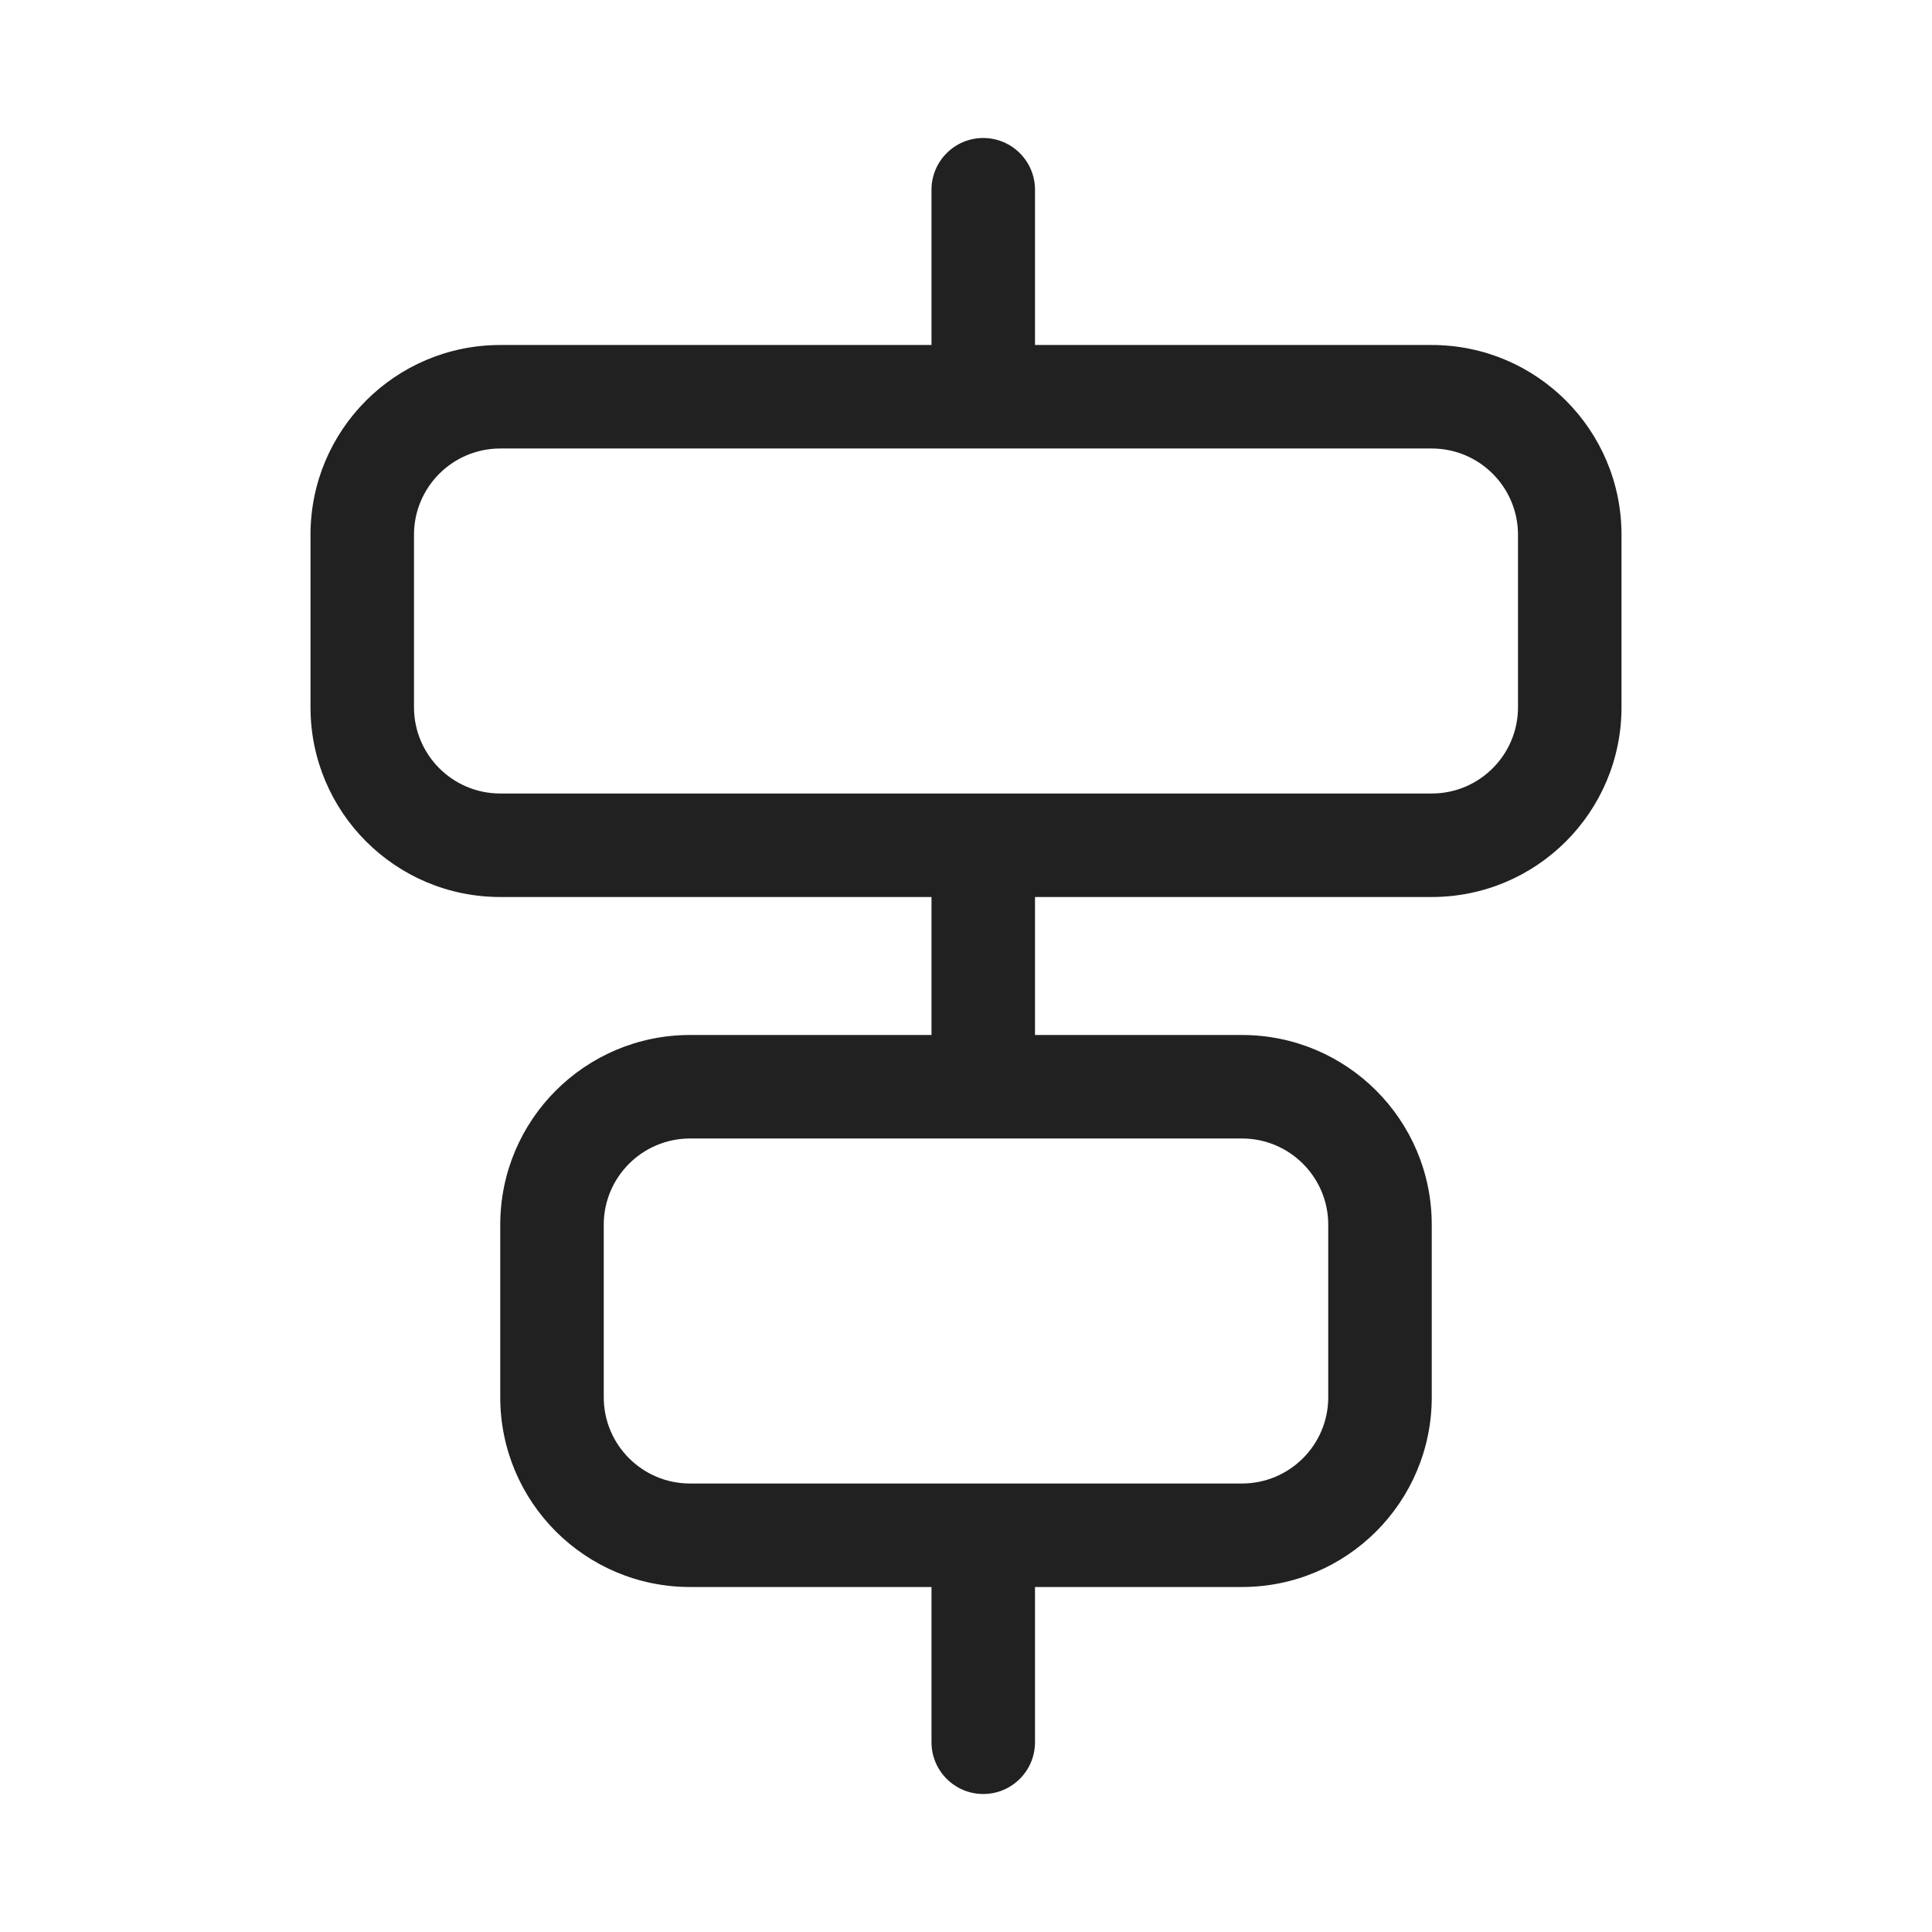 <svg width="28" height="28" viewBox="0 0 28 28" fill="none" xmlns="http://www.w3.org/2000/svg">
<path d="M14.25 26C13.836 26 13.5 25.664 13.5 25.25V23H10C8.481 23 7.25 21.769 7.25 20.25V17.75C7.25 16.231 8.481 15 10 15H13.5V13H7.25C5.731 13 4.5 11.769 4.5 10.25V7.75C4.5 6.231 5.731 5 7.25 5H13.5V2.75C13.5 2.336 13.836 2 14.25 2C14.664 2 15 2.336 15 2.75V5H20.75C22.269 5 23.5 6.231 23.5 7.75V10.25C23.5 11.769 22.269 13 20.75 13H15V15H18C19.519 15 20.75 16.231 20.75 17.75V20.25C20.75 21.769 19.519 23 18 23H15V25.25C15 25.664 14.664 26 14.25 26ZM18 21.5C18.69 21.5 19.25 20.94 19.25 20.25V17.75C19.25 17.06 18.69 16.5 18 16.5L10 16.5C9.31 16.5 8.75 17.06 8.75 17.75V20.25C8.75 20.94 9.31 21.5 10 21.5H18ZM22 10.25V7.75C22 7.06 21.44 6.5 20.75 6.5H7.25C6.56 6.5 6 7.06 6 7.75V10.25C6 10.94 6.56 11.5 7.25 11.5L20.75 11.5C21.44 11.5 22 10.94 22 10.25Z" fill="#212121"/>
</svg>
